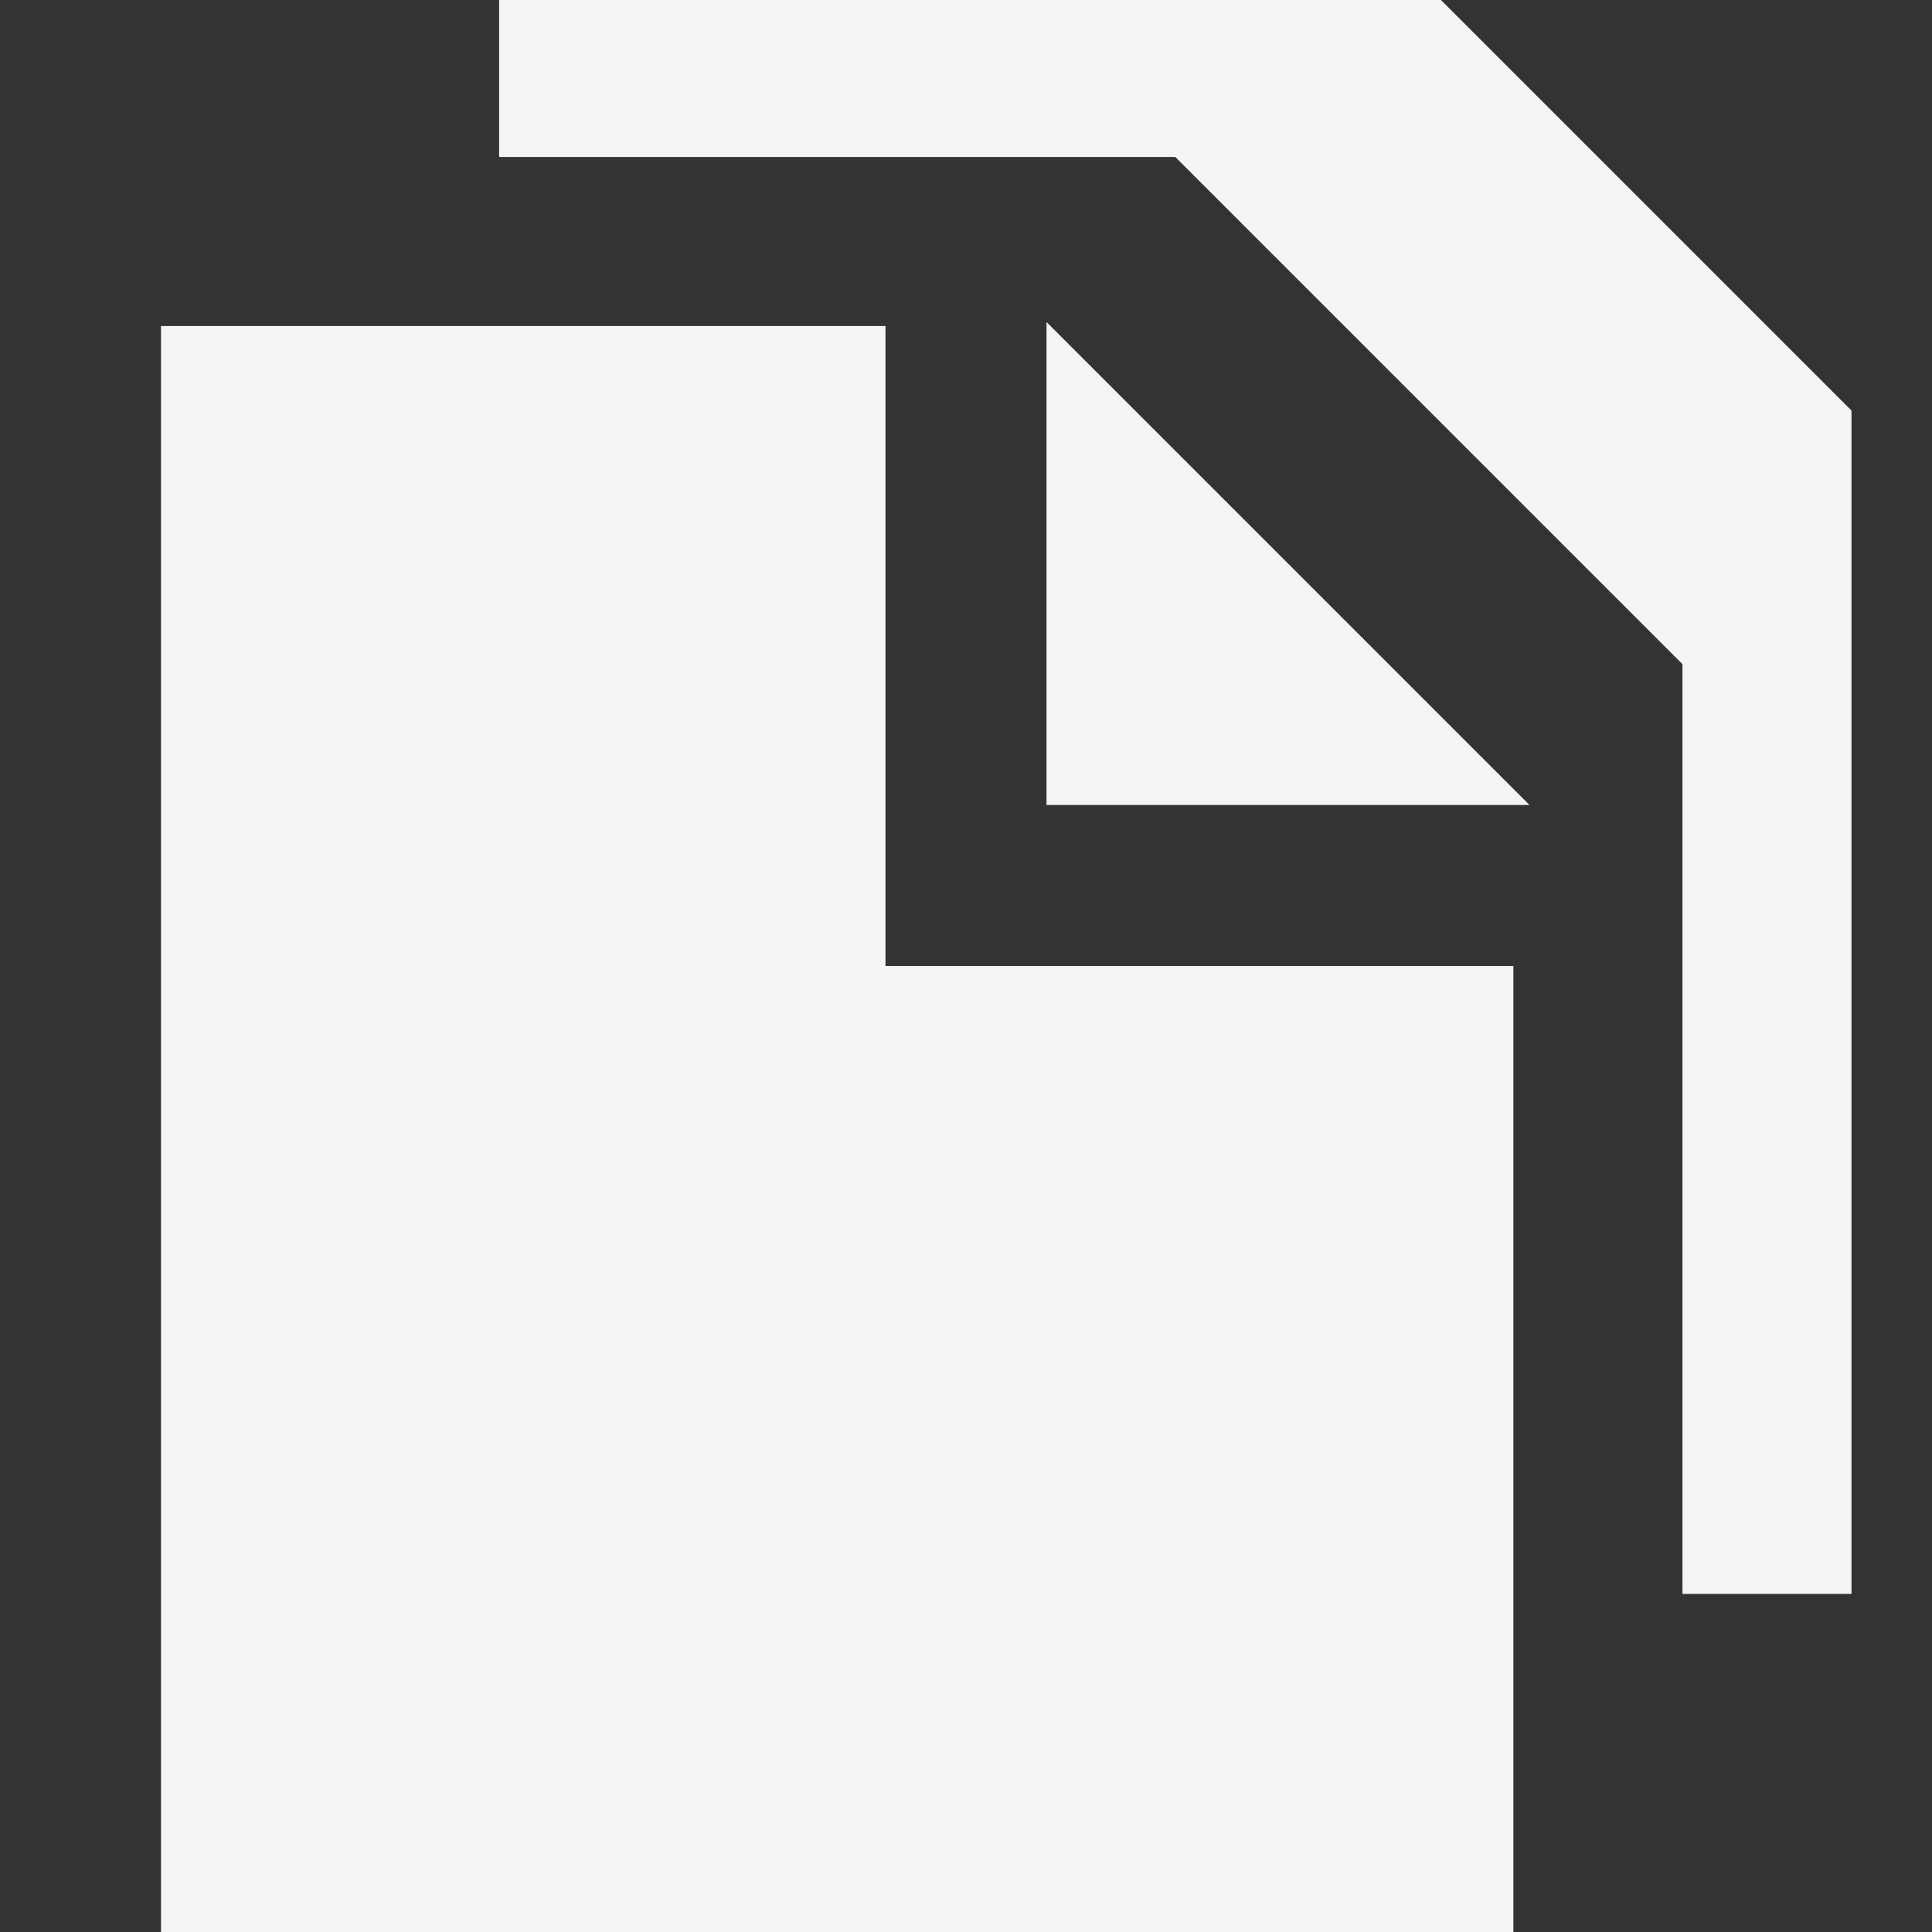 <svg width="24" height="24" viewBox="0 0 24 24" fill="none" xmlns="http://www.w3.org/2000/svg">
<rect x="0" y="0" width="24" height="24" fill="#333333" stroke="none"/>
<g clip-path="url(#clip0)">
<path fill-rule="evenodd" clip-rule="evenodd" d="M19 10L13 4V10H19ZM9 4.05H11V12H18.8V24H2V15.45V12.6V4.05H7.6H9Z" fill="#F4F4F4"/>
<path fill-rule="evenodd" clip-rule="evenodd" d="M6.2 -0.15H11.8H13.2H17.75L23 5.1V19.8H20.9V8.25L14.6 1.95H11.1H9.7H6.2V-0.15Z" fill="#F4F4F4"/>
</g>
<defs>
<clipPath id="clip0">
<rect width="24" height="24" fill="white"/>
</clipPath>
</defs>
</svg>
